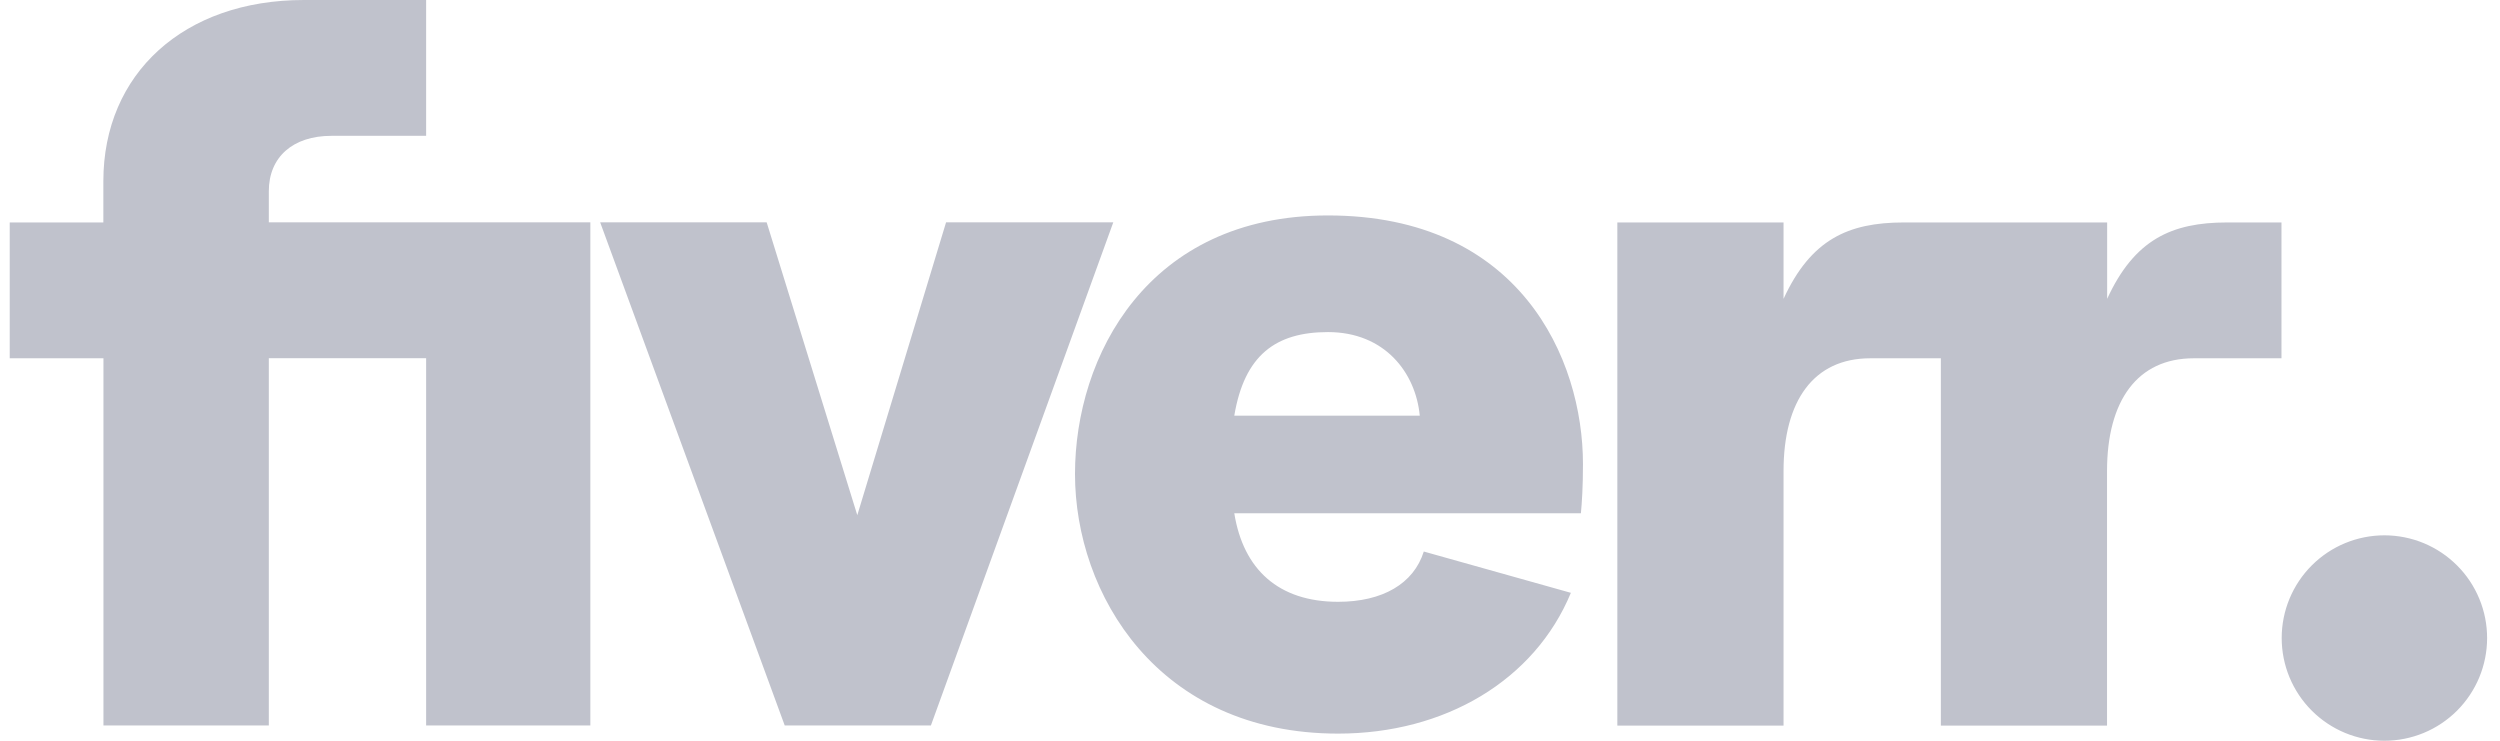 <svg width="108" height="32" viewBox="0 0 108 32" fill="none" xmlns="http://www.w3.org/2000/svg">
<path id="Vector" d="M103.002 32C103.585 32.001 104.162 31.886 104.7 31.664C105.239 31.442 105.728 31.115 106.141 30.704C106.553 30.292 106.88 29.803 107.104 29.265C107.327 28.727 107.443 28.15 107.443 27.567C107.444 26.985 107.33 26.408 107.107 25.869C106.885 25.331 106.559 24.841 106.147 24.429C105.735 24.016 105.246 23.689 104.708 23.465C104.17 23.242 103.593 23.127 103.011 23.126C101.834 23.125 100.705 23.591 99.872 24.422C99.039 25.254 98.57 26.382 98.569 27.558C98.568 28.735 99.034 29.864 99.866 30.697C100.697 31.53 101.825 31.999 103.002 32ZM98.56 15.478H94.77C92.335 15.478 91.024 17.307 91.024 20.348V31.345H83.845V15.478H80.794C78.355 15.478 77.049 17.307 77.049 20.348V31.345H69.869V9.61H77.049V12.91C78.226 10.35 79.84 9.61 82.235 9.61H91.029V12.91C92.206 10.35 93.816 9.61 96.21 9.61H98.56V15.478ZM68.299 22.172H53.321C53.713 24.607 55.238 25.998 57.807 25.998C59.724 25.998 61.071 25.217 61.508 23.826L67.862 25.61C66.297 29.391 62.422 31.692 57.807 31.692C50.012 31.692 46.44 25.65 46.44 20.477C46.44 15.393 49.575 9.307 57.365 9.307C65.642 9.307 68.384 15.478 68.384 20.045C68.384 21.044 68.34 21.695 68.295 22.172H68.299ZM61.334 17.958C61.156 16.085 59.809 14.346 57.37 14.346C55.104 14.346 53.758 15.349 53.321 17.958H61.334ZM33.9 31.34H40.215L48.094 9.605H40.87L37.035 22.256L33.12 9.605H25.927L33.9 31.34ZM4.469 31.34H11.613V15.474H18.409V31.34H25.503V9.605H11.613V8.259C11.613 6.778 12.661 5.868 14.315 5.868H18.409V0H13.129C7.947 0 4.465 3.175 4.465 7.826V9.61H0.42V15.478H4.469V31.345V31.34Z" fill="#C0C2CC"/>
</svg>
